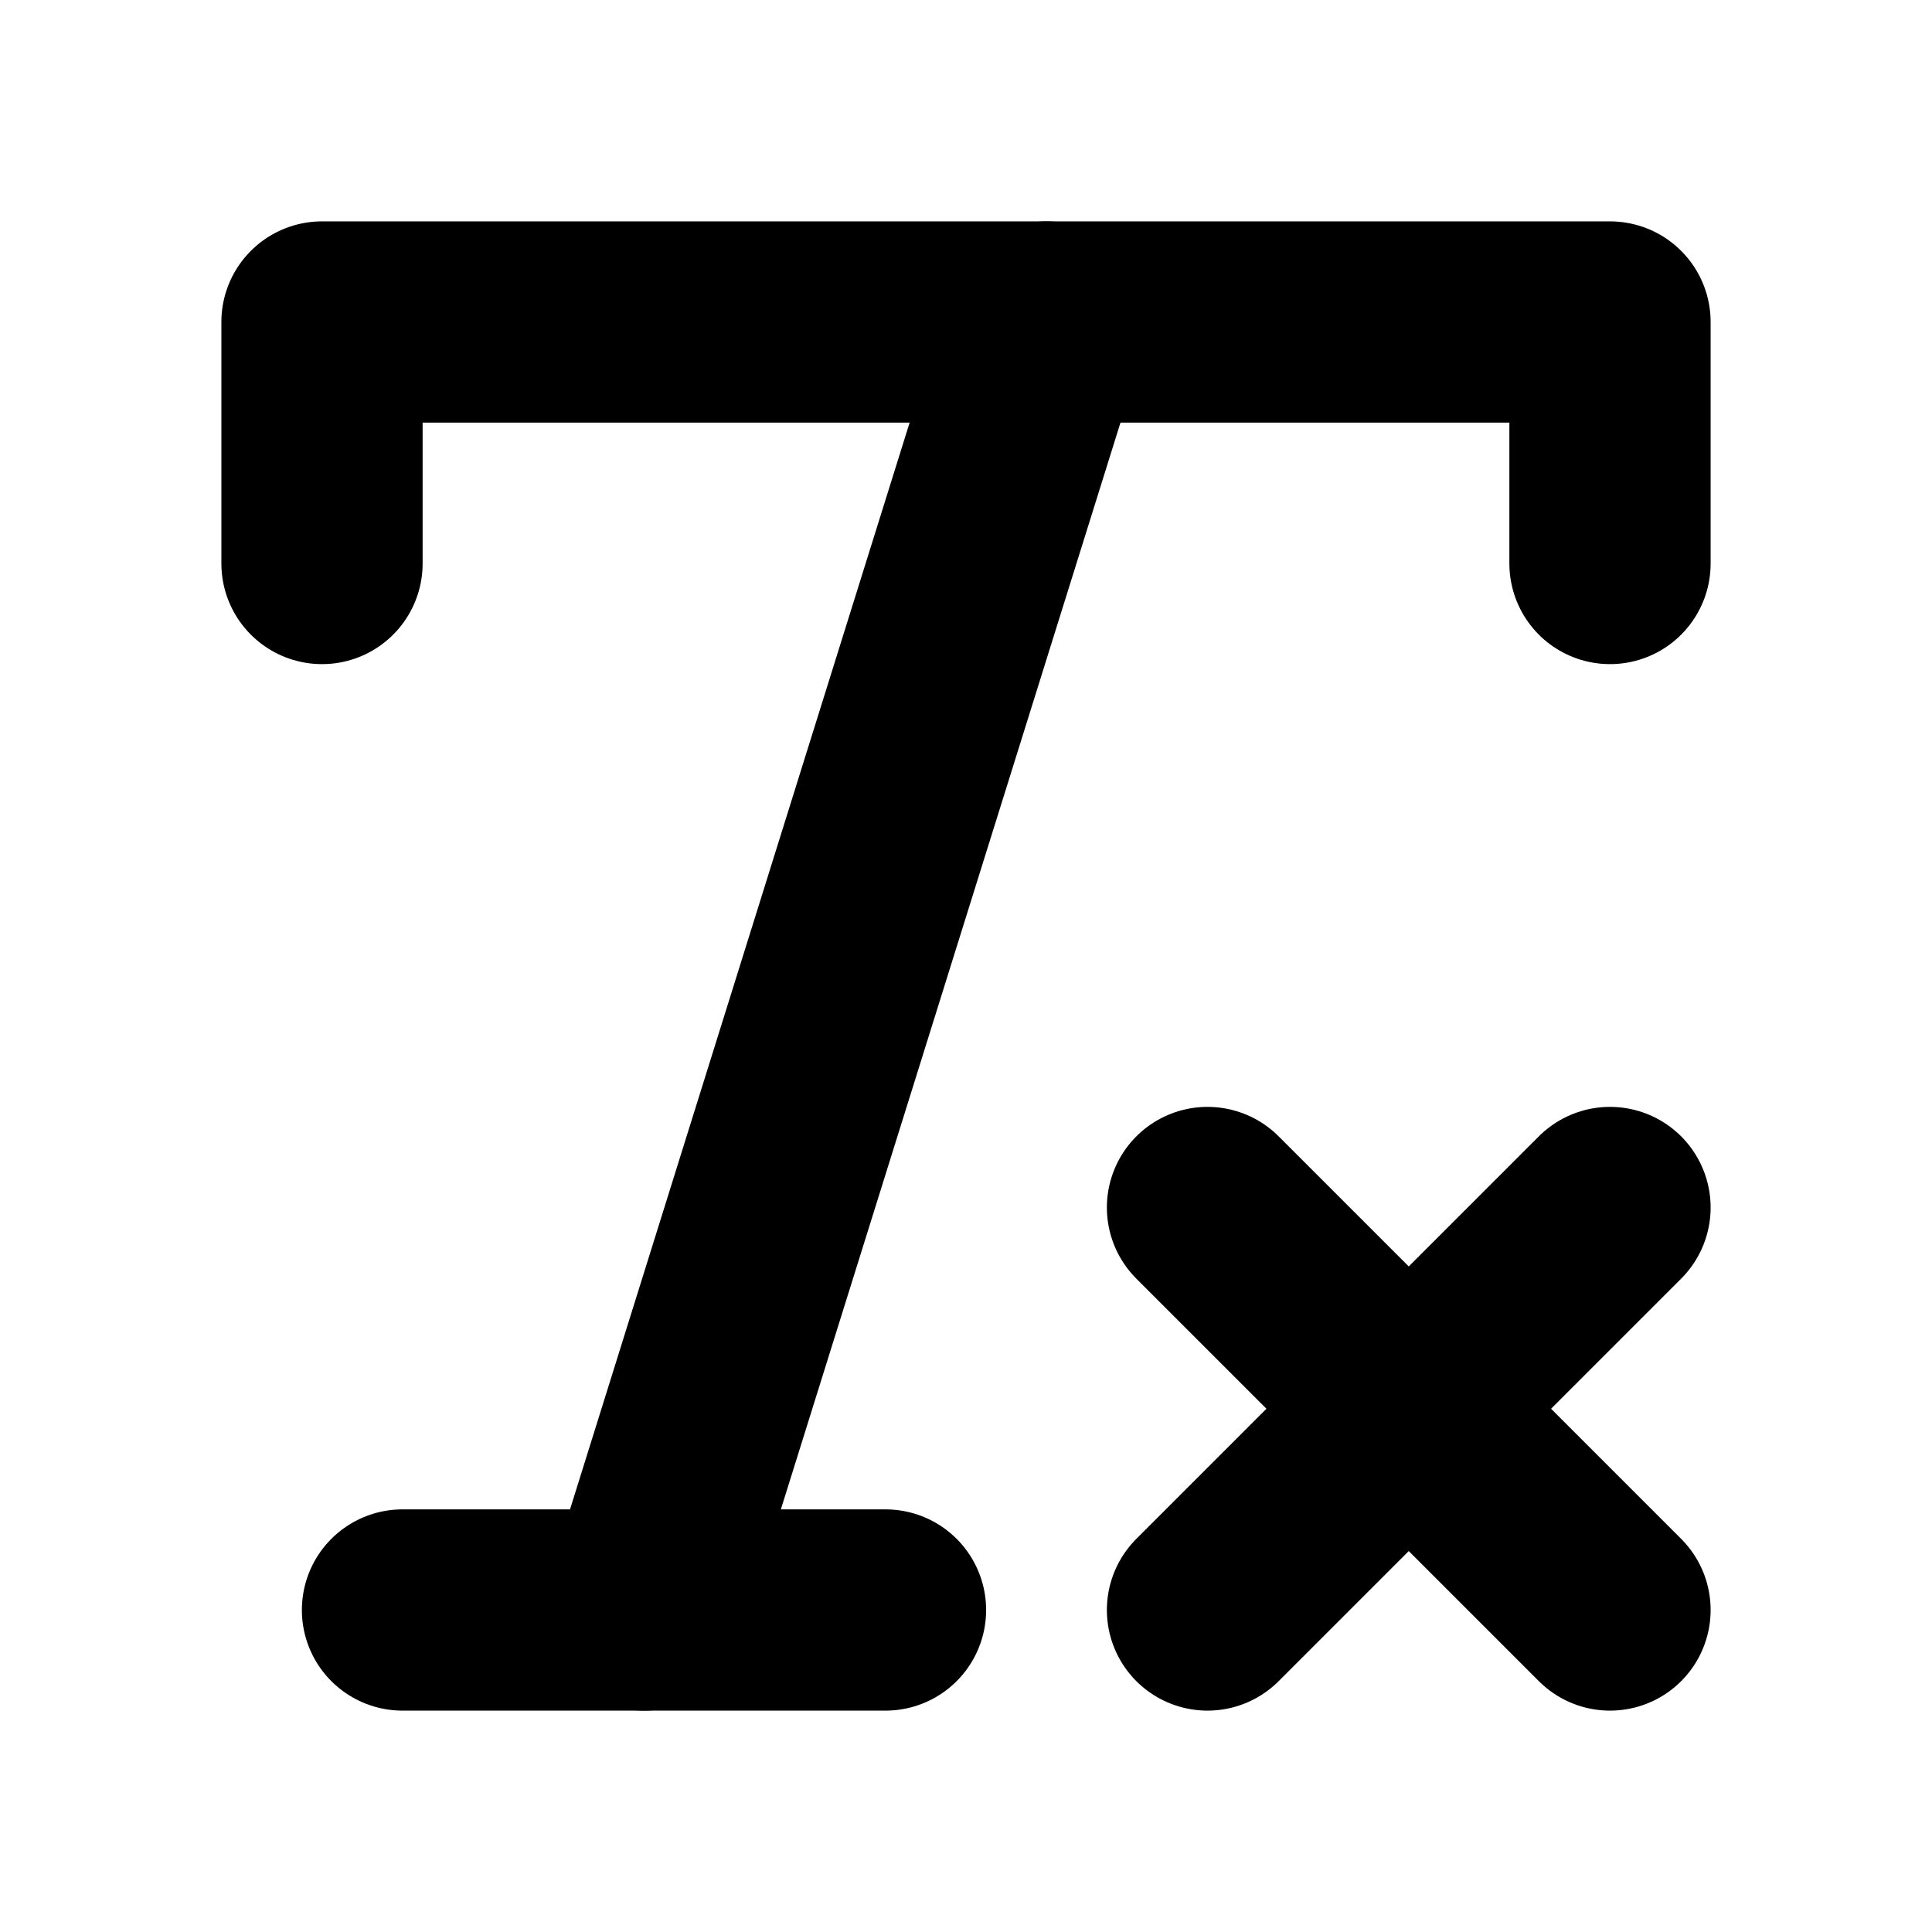 <?xml version="1.0"?>
<svg xmlns="http://www.w3.org/2000/svg" width="24" height="24" viewBox="0 0 24 24" fill="none" stroke="currentColor" stroke-width="2.500" stroke-linecap="round" stroke-linejoin="round">
  <path d="M4 7V4h16v3"/>
  <path d="M5 20h6"/>
  <path d="M13 4 8 20"/>
  <path d="m15 15 5 5"/>
  <path d="m20 15-5 5"/>
</svg>
